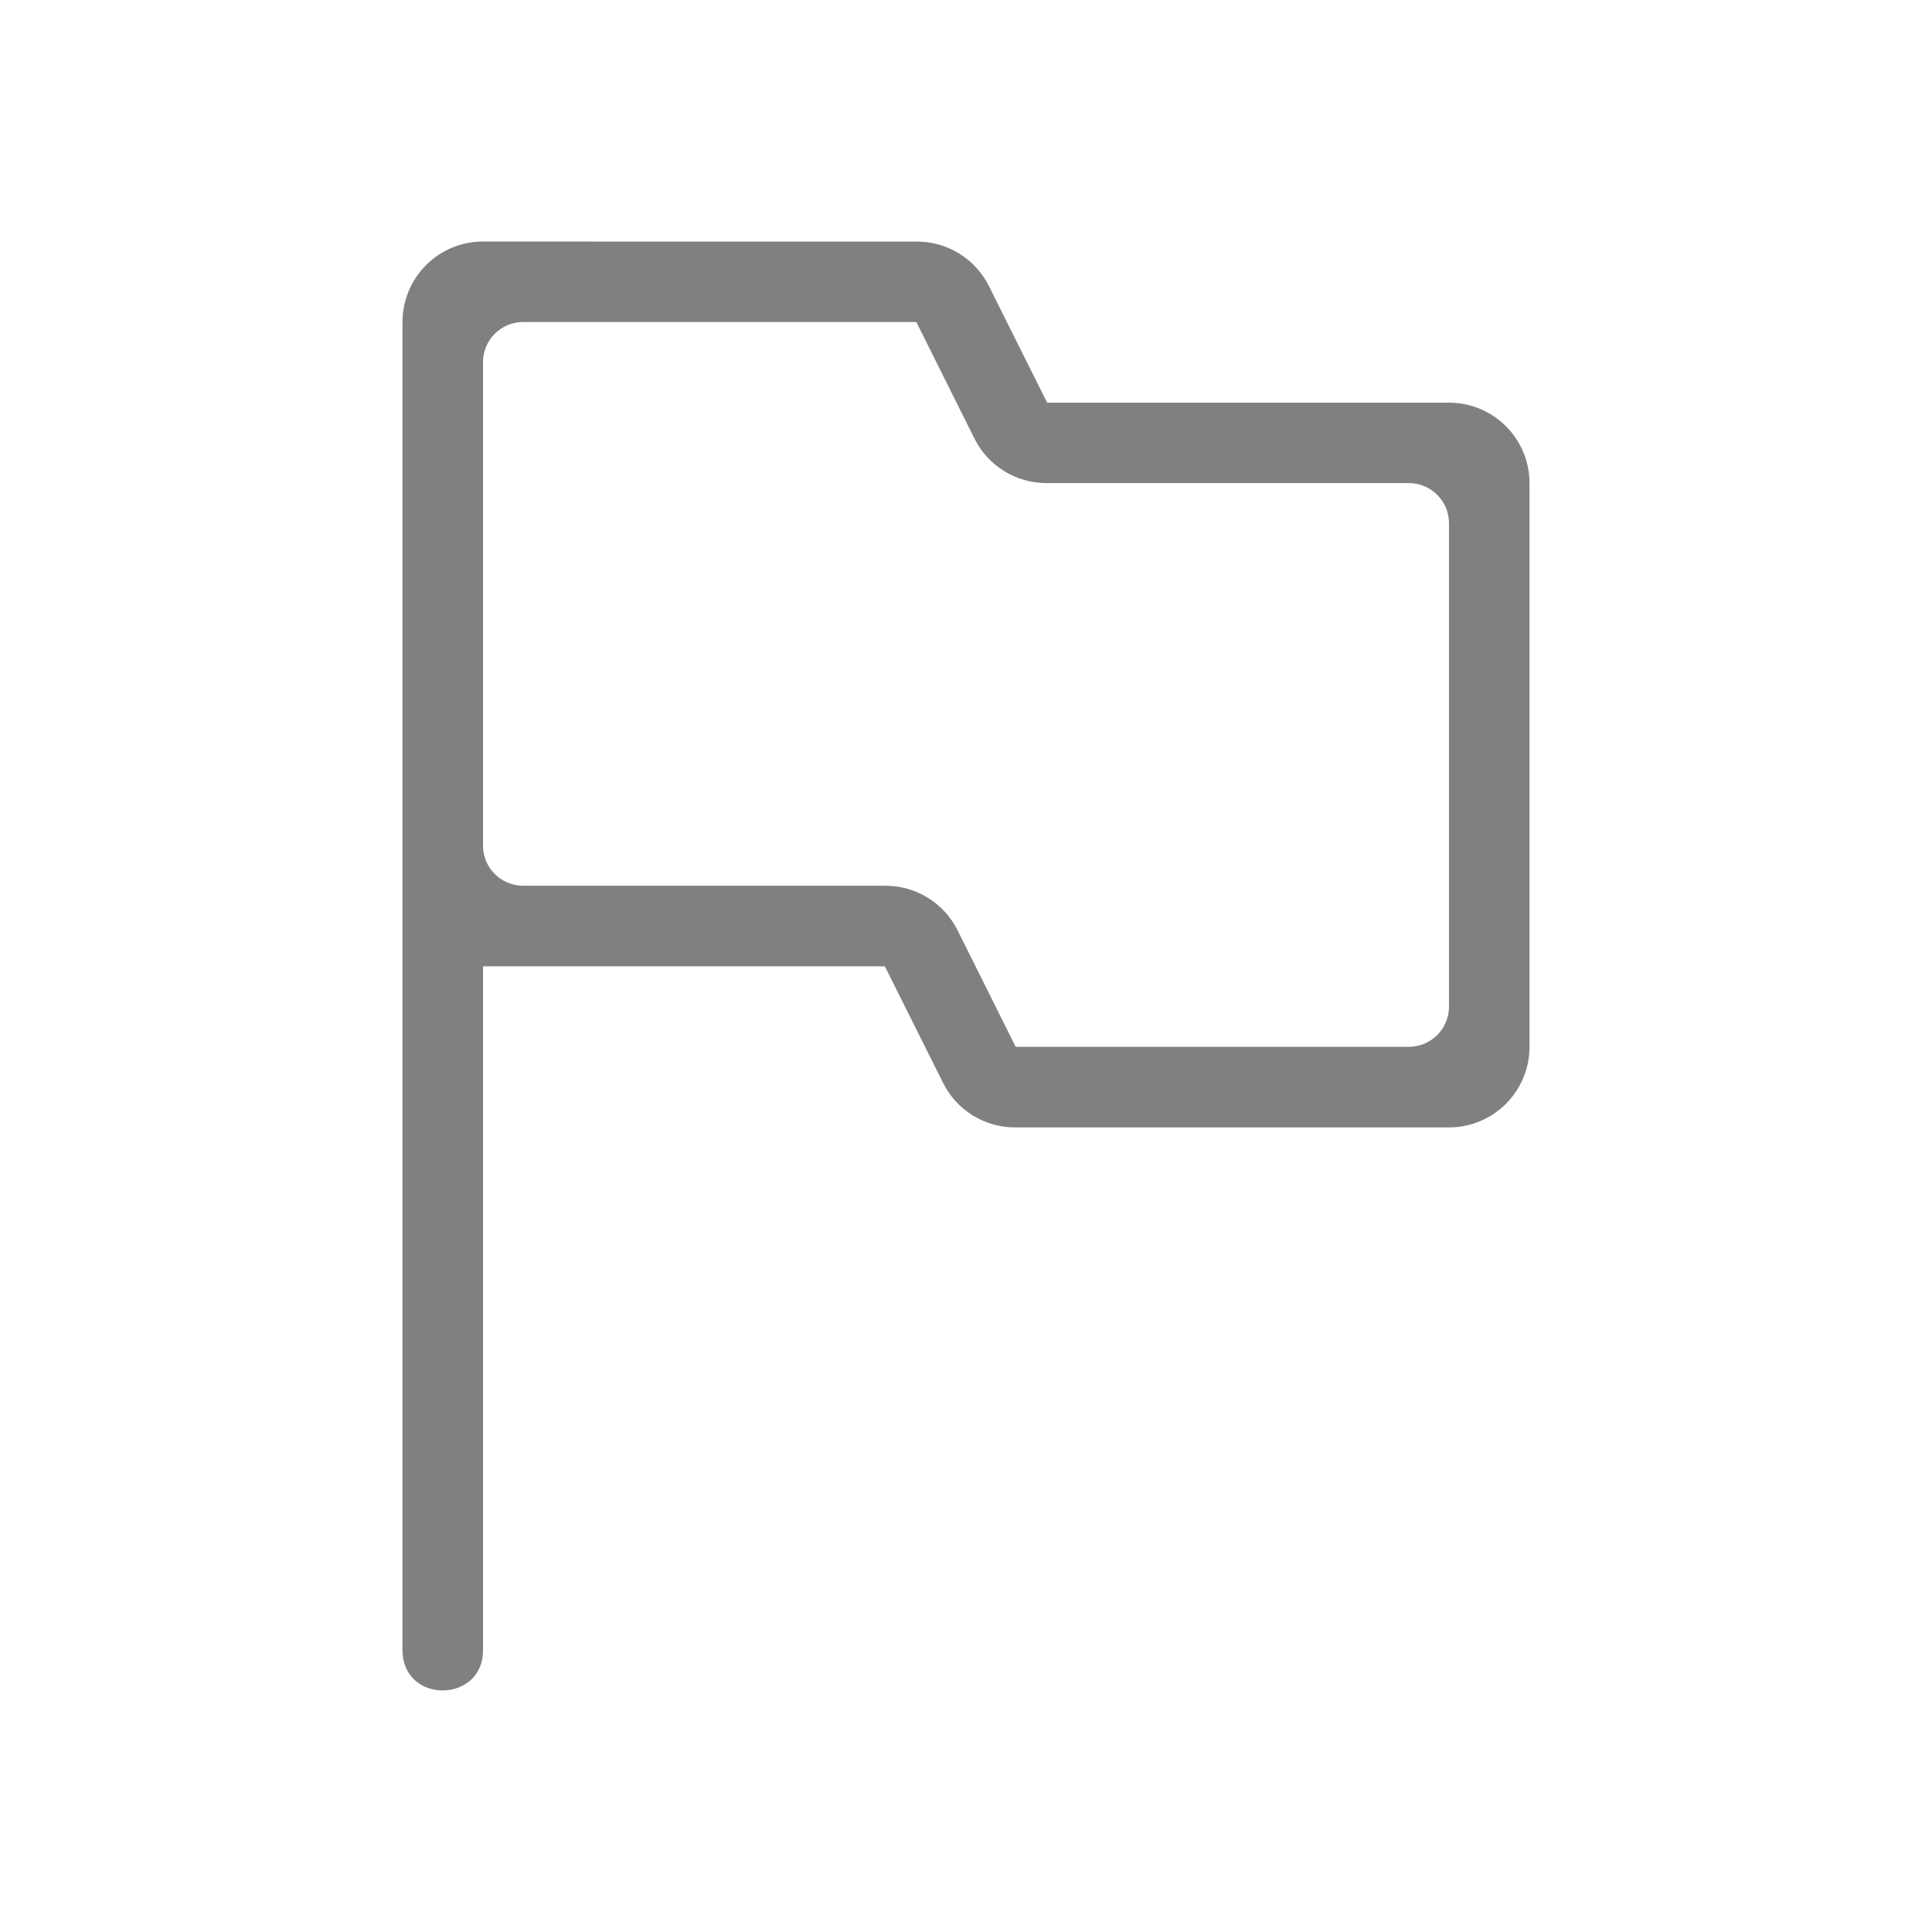 <svg version="1.1" viewBox="0 0 24 24" xmlns="http://www.w3.org/2000/svg">
 <path d="m6 3c-0.552 0-1 0.448-1 1v16.508c0.012 0.667 1.012 0.649 1-0.018v-8.486h4.992l0.723 1.448c0.169 0.339 0.515 0.553 0.894 0.553h5.391c0.552 0 1-0.448 1-1v-7.003c0-0.553-0.448-1-1-1h-4.992l-0.723-1.448c-0.169-0.339-0.515-0.553-0.894-0.553h-3.391zm0.5 1h4.883l0.722 1.448c0.169 0.339 0.516 0.553 0.895 0.553h4.5c0.277 0 0.5 0.223 0.5 0.5v6.003c0 0.277-0.223 0.5-0.5 0.5h-4.883l-0.722-1.448c-0.169-0.339-0.516-0.553-0.895-0.553h-4.5c-0.276 5.54e-4 -0.501-0.224-0.5-0.5v-6.003c0-0.277 0.223-0.5 0.5-0.5z" fill="#808080" stroke-width="1" style="font-feature-settings:normal;font-variant-alternates:normal;font-variant-caps:normal;font-variant-ligatures:normal;font-variant-numeric:normal;font-variant-position:normal;isolation:auto;mix-blend-mode:normal;shape-padding:0;text-decoration-color:#000000;text-decoration-line:none;text-decoration-style:solid;text-indent:0;text-orientation:mixed;text-transform:none;white-space:normal"/>
</svg>
